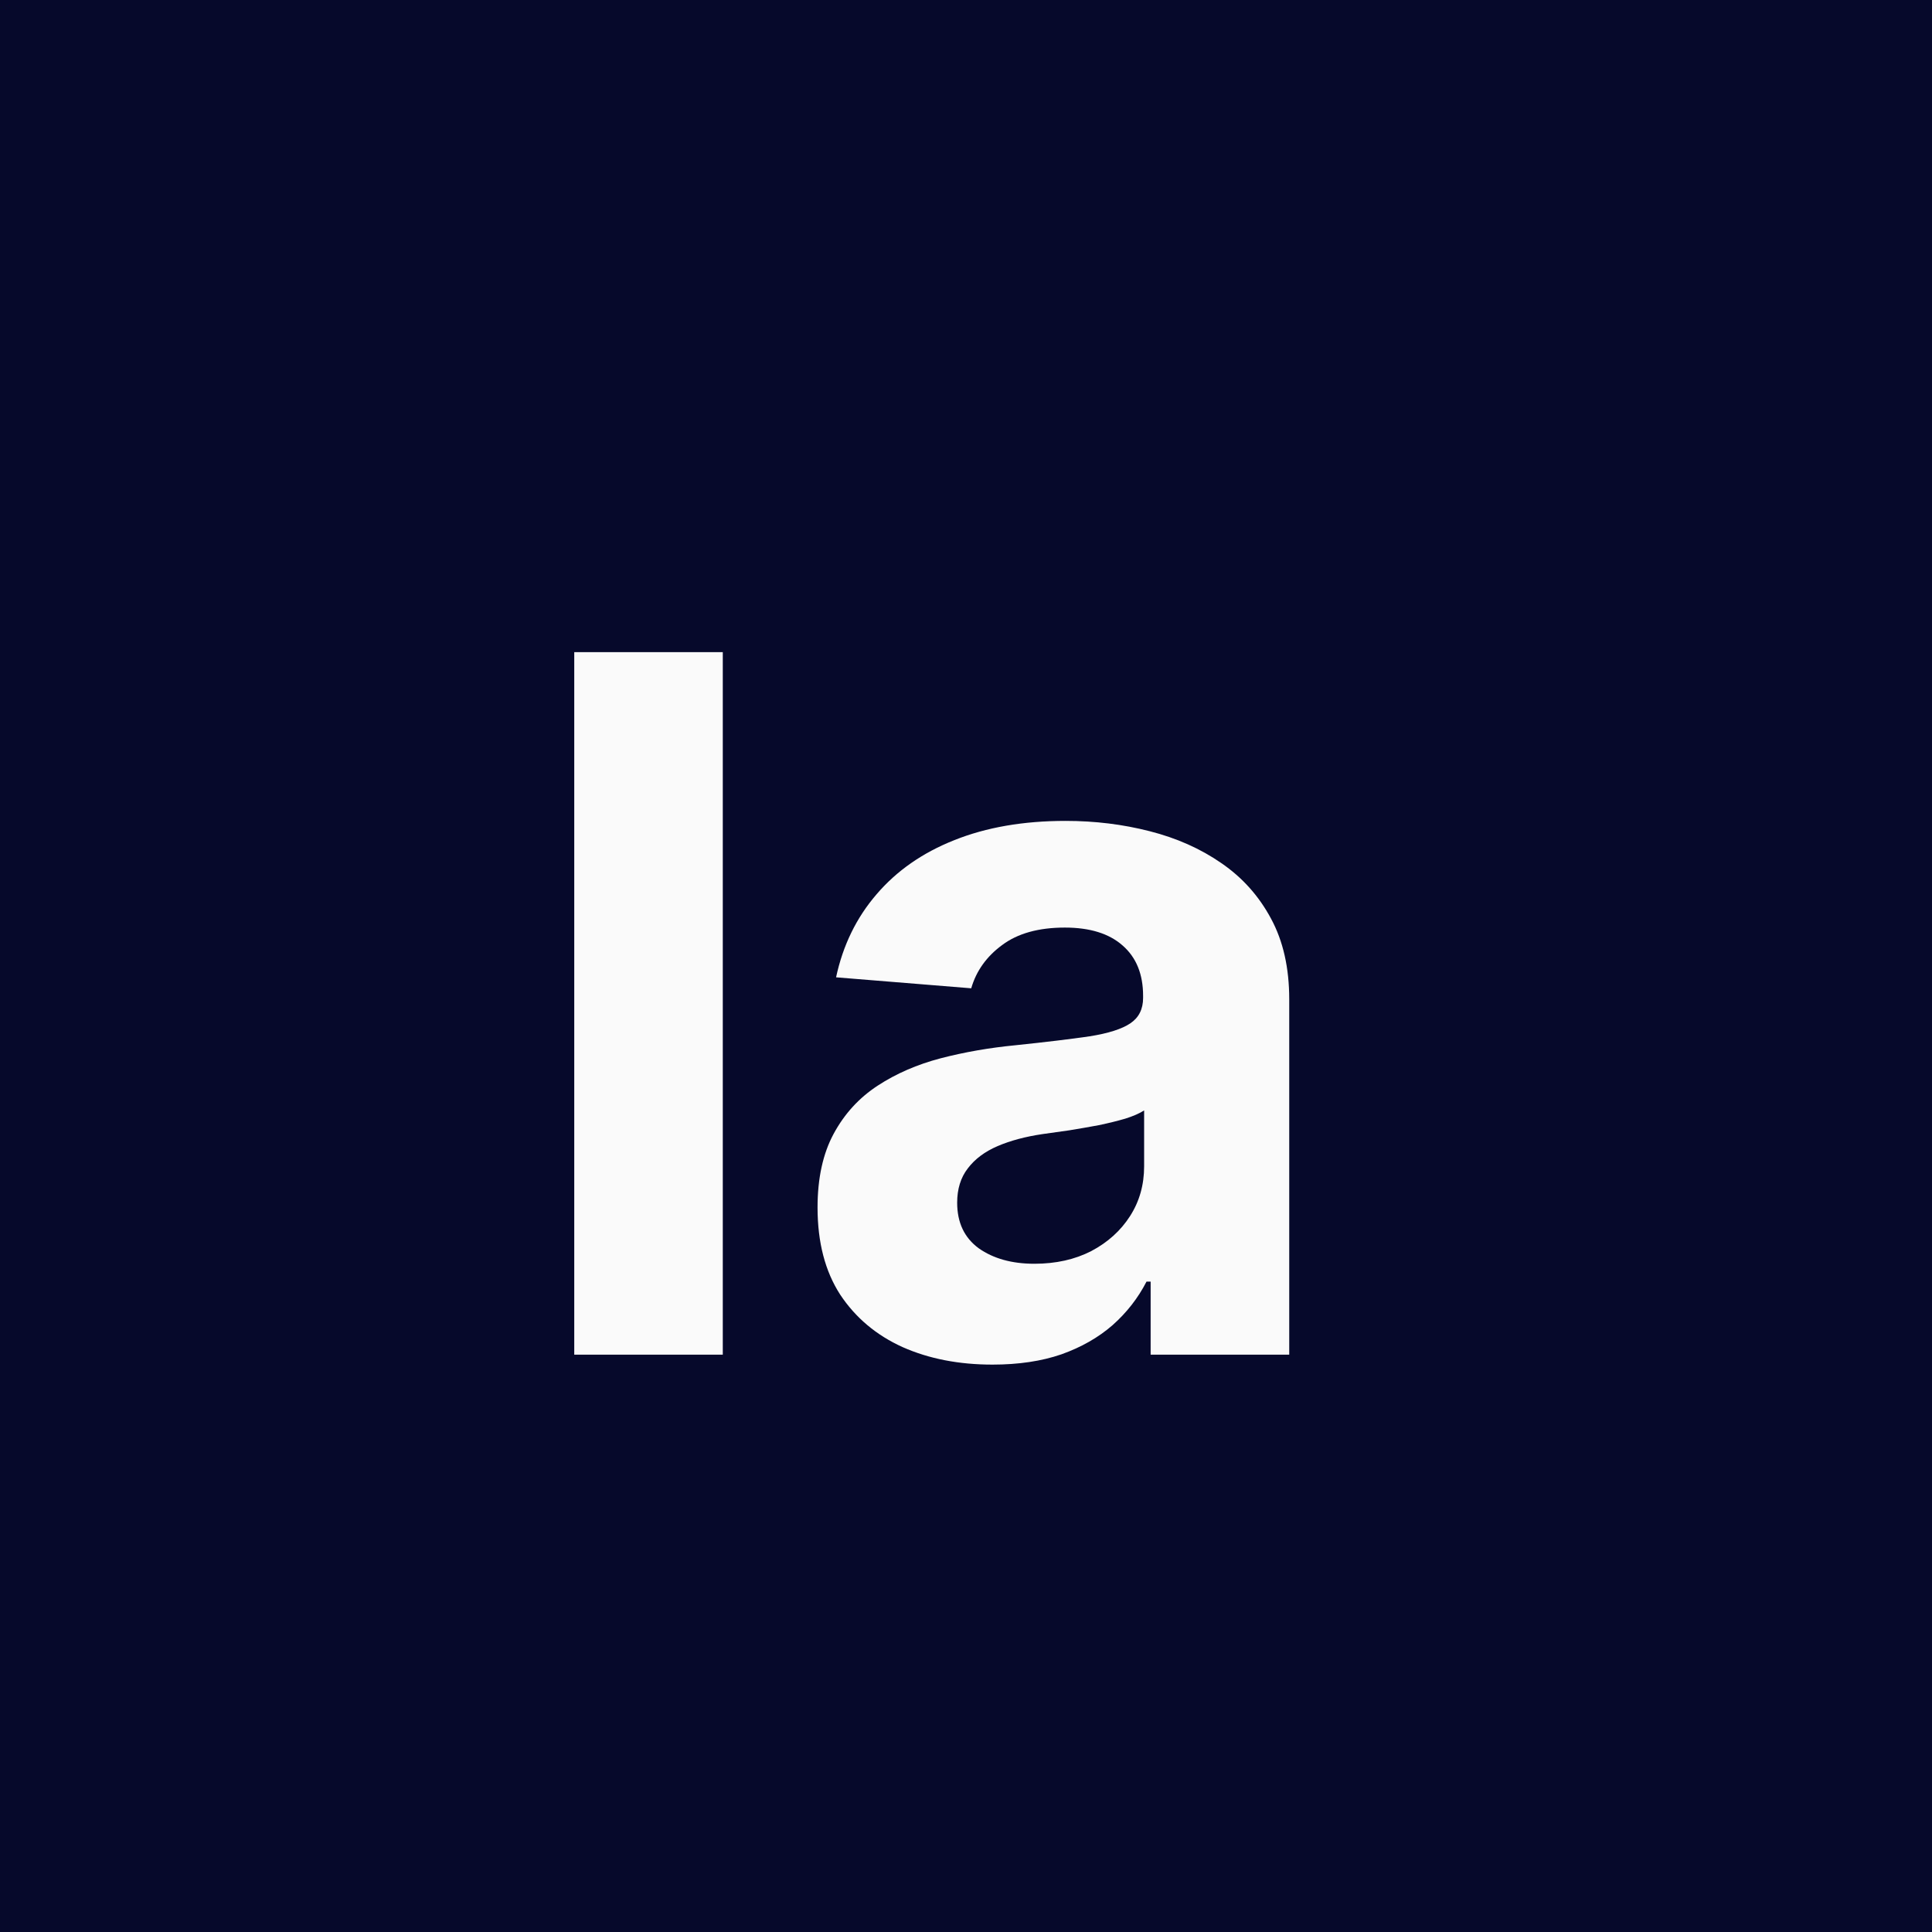 <svg width="512" height="512" viewBox="0 0 512 512" fill="none" xmlns="http://www.w3.org/2000/svg">
<rect width="512" height="512" fill="#06092B"/>
<path d="M191.545 172.818V359H152.182V172.818H191.545ZM263.023 361.636C254.114 361.636 246.174 360.091 239.205 357C232.235 353.848 226.72 349.212 222.659 343.091C218.659 336.909 216.659 329.212 216.659 320C216.659 312.242 218.083 305.727 220.932 300.455C223.78 295.182 227.659 290.939 232.568 287.727C237.477 284.515 243.053 282.091 249.295 280.455C255.598 278.818 262.205 277.667 269.114 277C277.235 276.152 283.78 275.364 288.75 274.636C293.72 273.848 297.326 272.697 299.568 271.182C301.811 269.667 302.932 267.424 302.932 264.455V263.909C302.932 258.152 301.114 253.697 297.477 250.545C293.902 247.394 288.811 245.818 282.205 245.818C275.235 245.818 269.689 247.364 265.568 250.455C261.447 253.485 258.72 257.303 257.386 261.909L221.568 259C223.386 250.515 226.962 243.182 232.295 237C237.629 230.758 244.508 225.97 252.932 222.636C261.417 219.242 271.235 217.545 282.386 217.545C290.144 217.545 297.568 218.455 304.659 220.273C311.811 222.091 318.144 224.909 323.659 228.727C329.235 232.545 333.629 237.455 336.841 243.455C340.053 249.394 341.659 256.515 341.659 264.818V359H304.932V339.636H303.841C301.598 344 298.598 347.848 294.841 351.182C291.083 354.455 286.568 357.03 281.295 358.909C276.023 360.727 269.932 361.636 263.023 361.636ZM274.114 334.909C279.811 334.909 284.841 333.788 289.205 331.545C293.568 329.242 296.992 326.152 299.477 322.273C301.962 318.394 303.205 314 303.205 309.091V294.273C301.992 295.061 300.326 295.788 298.205 296.455C296.144 297.061 293.811 297.636 291.205 298.182C288.598 298.667 285.992 299.121 283.386 299.545C280.78 299.909 278.417 300.242 276.295 300.545C271.75 301.212 267.78 302.273 264.386 303.727C260.992 305.182 258.356 307.152 256.477 309.636C254.598 312.061 253.659 315.091 253.659 318.727C253.659 324 255.568 328.03 259.386 330.818C263.265 333.545 268.174 334.909 274.114 334.909Z" fill="#FAFAFA"/>
</svg>
